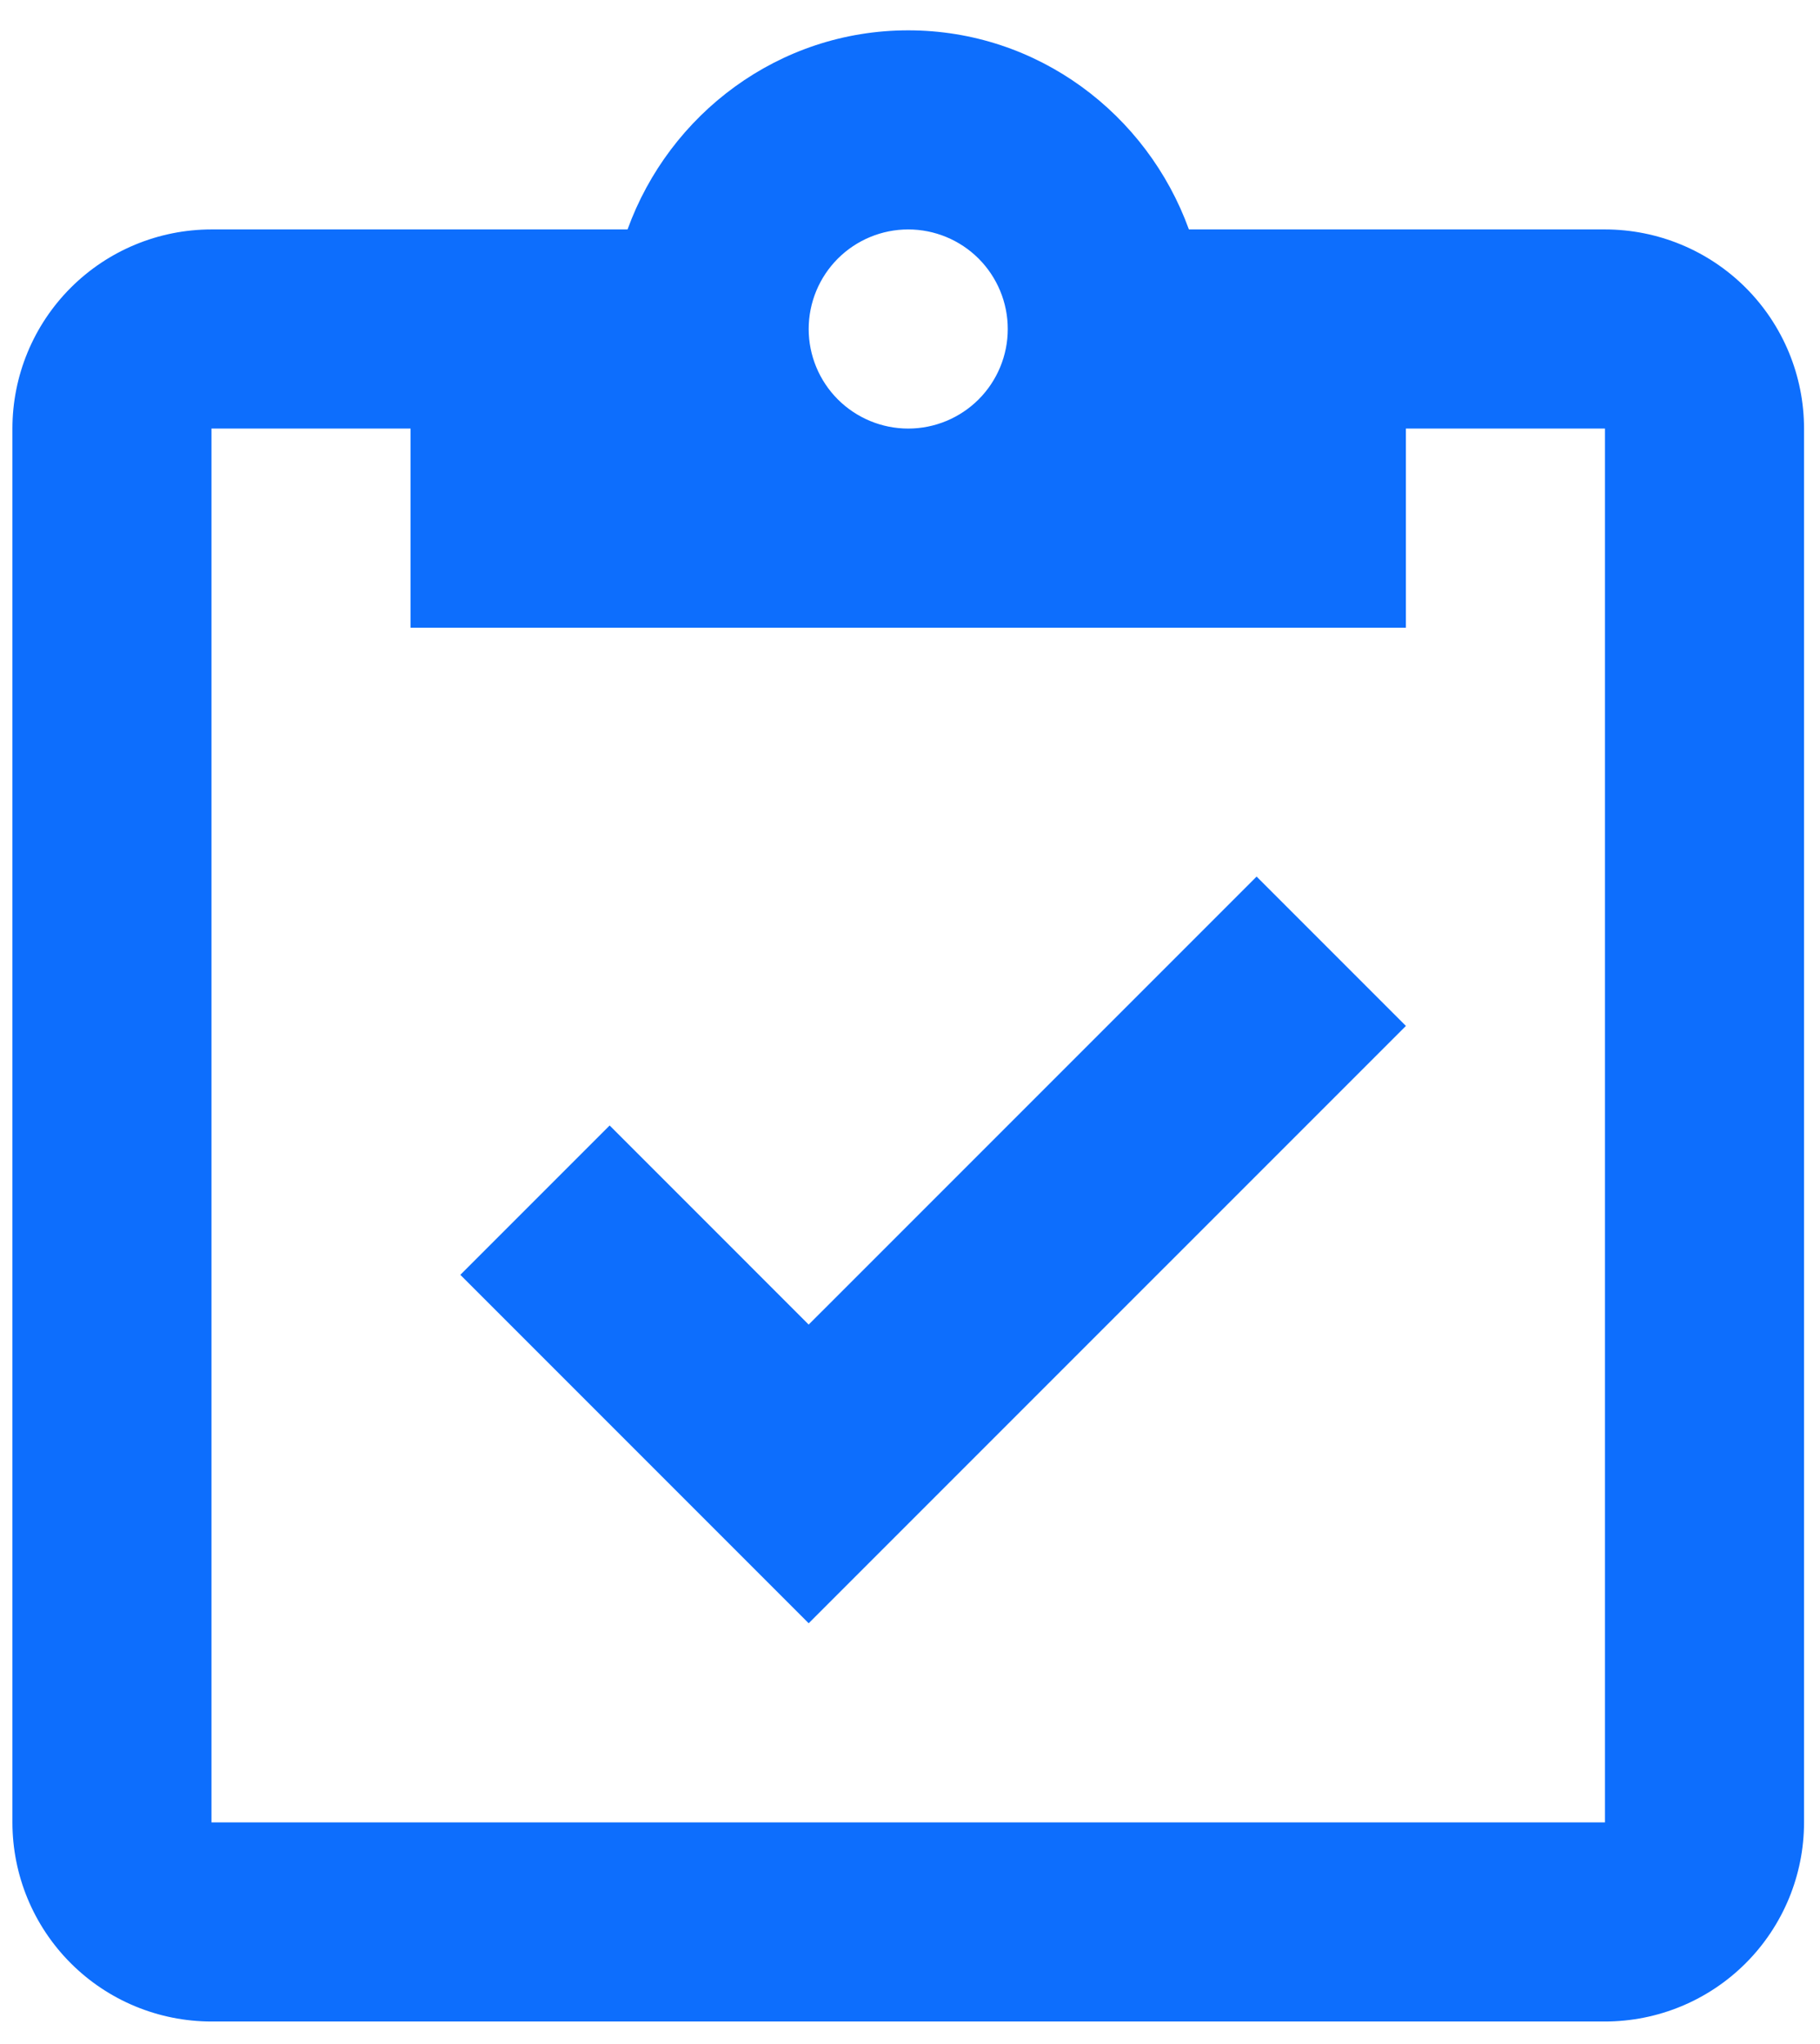 <svg width="57" height="64" viewBox="0 0 57 64" fill="none" xmlns="http://www.w3.org/2000/svg">
<path d="M50.265 7.184H37.235C35.926 3.568 32.497 0.95 28.444 0.95C24.392 0.95 20.963 3.568 19.654 7.184H6.623C4.97 7.184 3.384 7.841 2.215 9.01C1.046 10.18 0.389 11.765 0.389 13.419V57.061C0.389 58.714 1.046 60.3 2.215 61.469C3.384 62.639 4.97 63.295 6.623 63.295H50.265C51.919 63.295 53.505 62.639 54.674 61.469C55.843 60.3 56.5 58.714 56.5 57.061V13.419C56.5 11.765 55.843 10.18 54.674 9.01C53.505 7.841 51.919 7.184 50.265 7.184ZM28.444 7.184C29.271 7.184 30.064 7.513 30.649 8.097C31.233 8.682 31.562 9.475 31.562 10.302C31.562 11.128 31.233 11.921 30.649 12.506C30.064 13.09 29.271 13.419 28.444 13.419C27.618 13.419 26.825 13.09 26.24 12.506C25.656 11.921 25.327 11.128 25.327 10.302C25.327 9.475 25.656 8.682 26.24 8.097C26.825 7.513 27.618 7.184 28.444 7.184ZM12.858 19.653H44.031V13.419H50.265V57.061H6.623V13.419H12.858V19.653ZM14.417 39.916L19.093 35.24L25.327 41.474L39.355 27.447L44.031 32.123L25.327 50.826L14.417 39.916Z" fill="#0D6EFD"/>
</svg>

